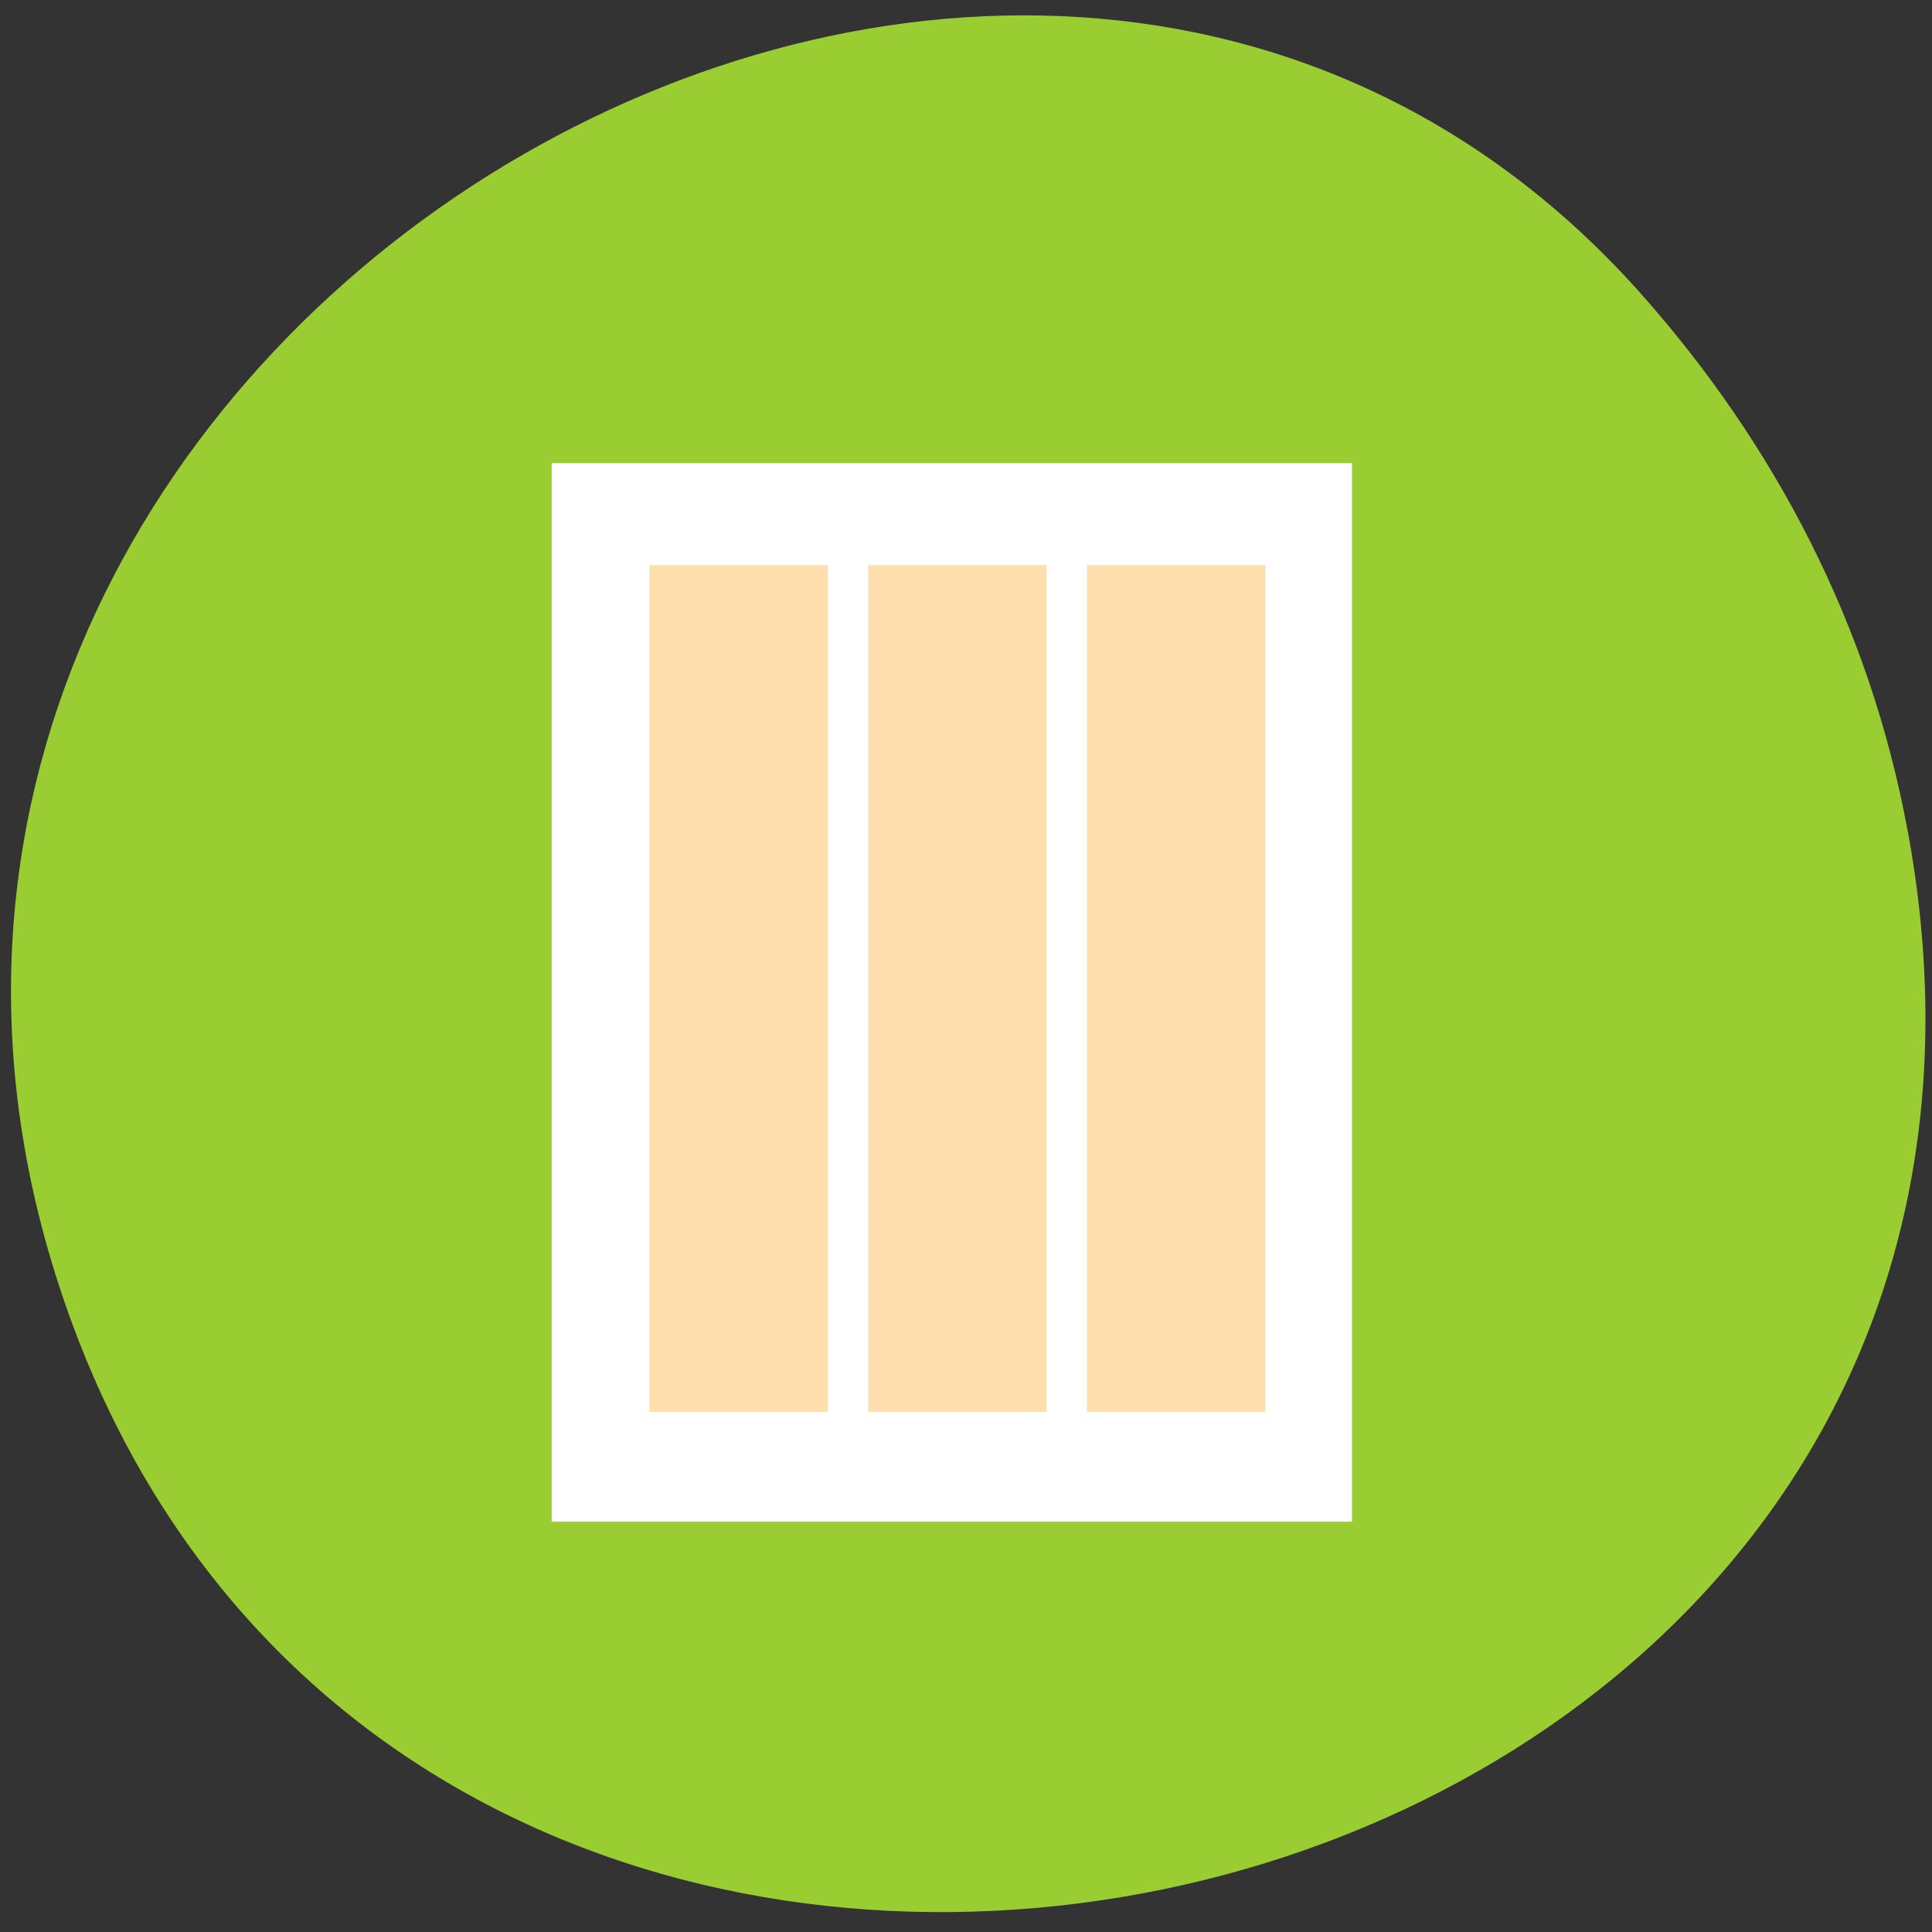 <svg xmlns="http://www.w3.org/2000/svg" viewBox="0 0 256 256"><rect x="0" y="0" width="256" height="256" fill="#333333" stroke="none"/><g transform="matrix(-1 0 0 -1 255.41 256.58)" style="fill:#9acd32"><path d="m 18.94 123.08 c -27.399 -149.15 194.69 -199.9 243.58 -64.25 46.06 127.81 -124.43 230.14 -208.38 135.32 -17.516 -19.783 -30.17 -43.703 -35.19 -71.08 z" transform="translate(-16.328 23.326)" style="color:#000"/></g><g id="0" transform="matrix(2.973 0 0 3.117 44.74 46.26)" style="display:block"><path d="M 9.541,4.848 H45.209 V49.848 H9.541 z" style="fill:#fff"/><g style="fill:#ffdead"><path d="m 13.9 9.182 h 7.949 v 36 h -7.949 z"/><path d="m 23.65 9.182 h 7.947 v 36 h -7.947 z"/><path d="m 33.4 9.182 h 7.949 v 36 h -7.949 z"/></g></g></svg>
